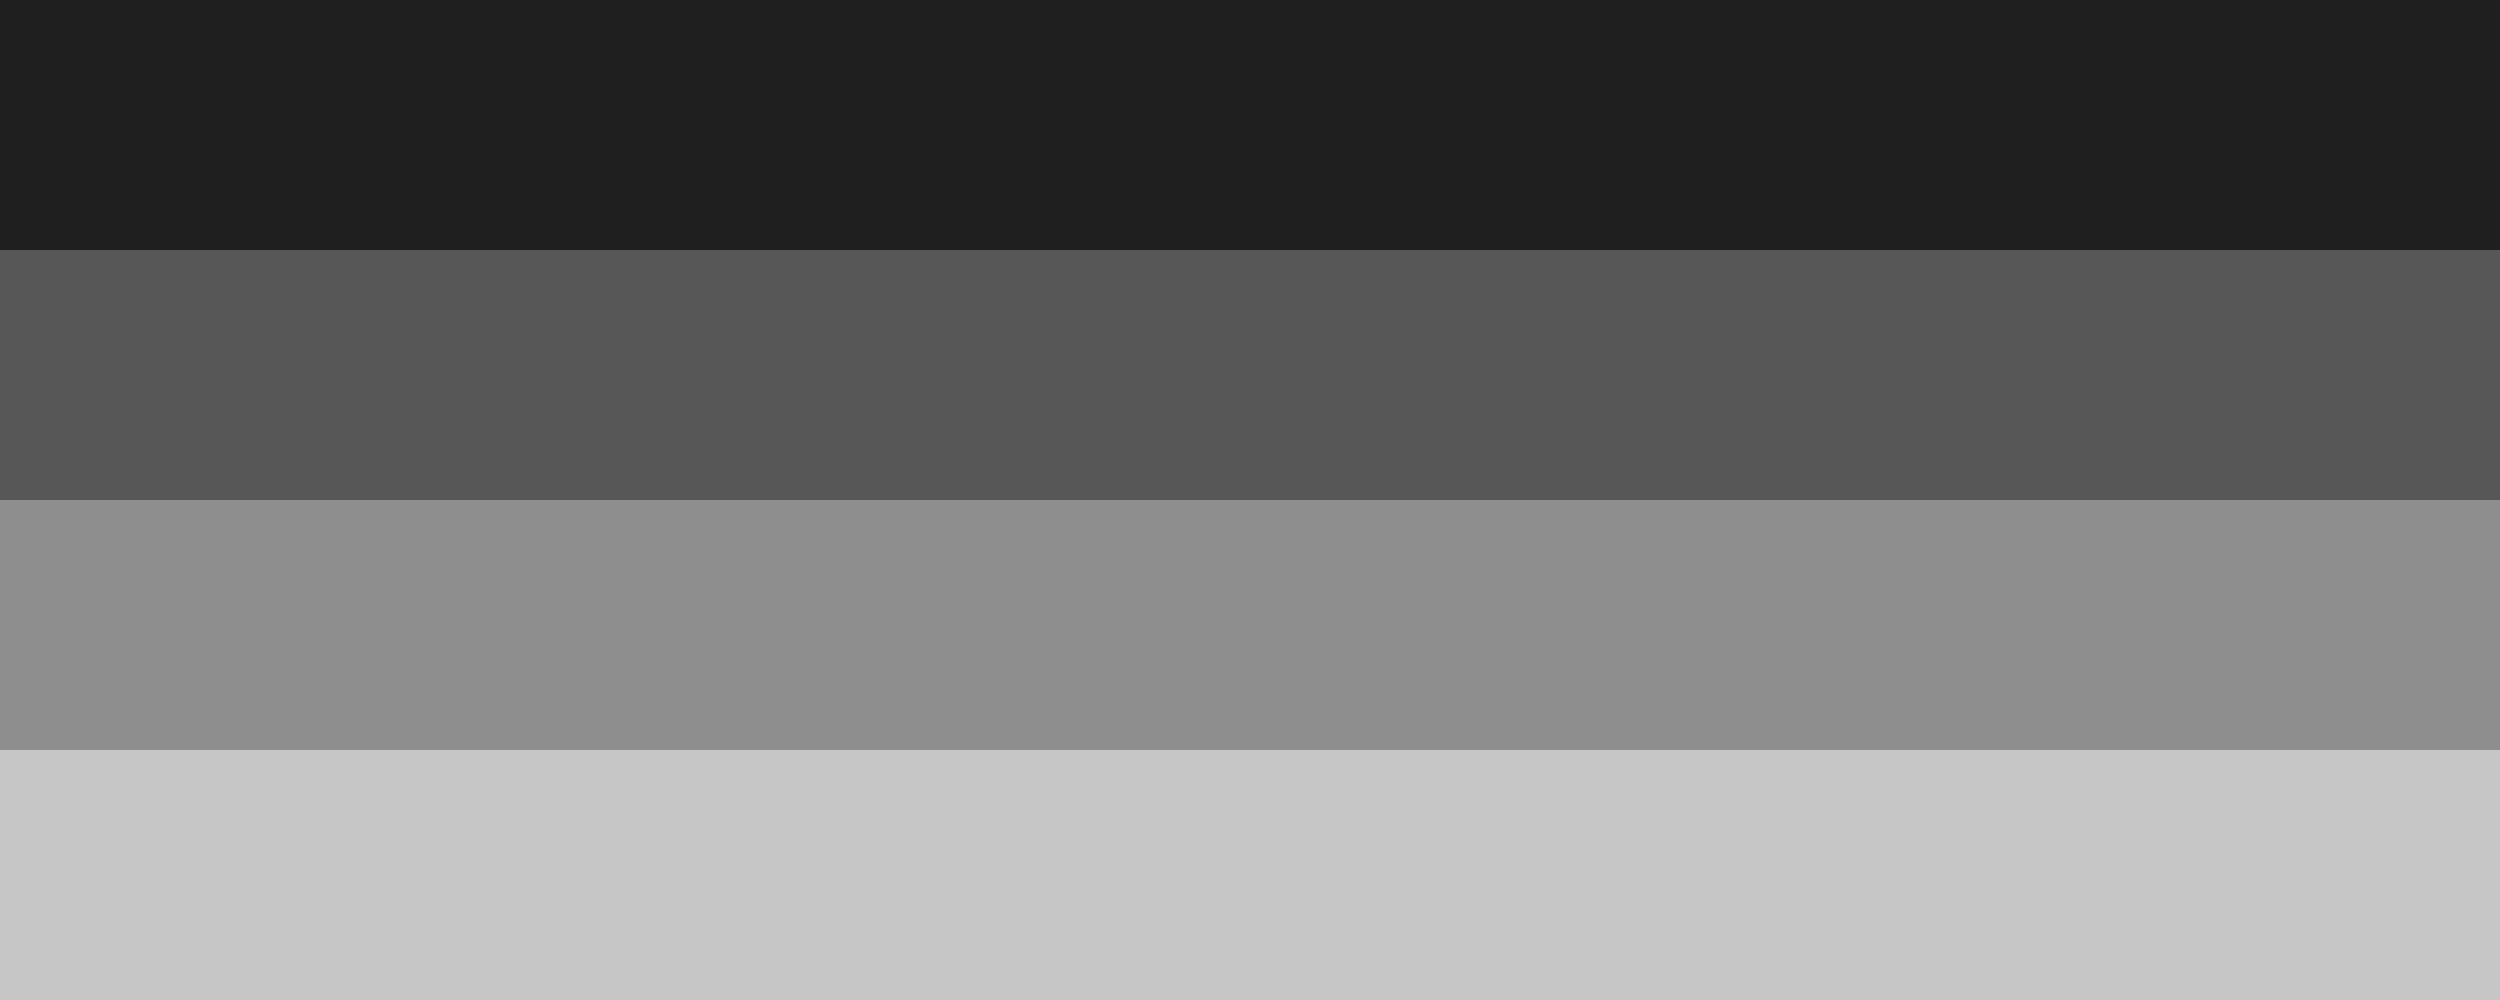 <?xml version="1.0" encoding="UTF-8" standalone="no"?>
<!DOCTYPE svg PUBLIC "-//W3C//DTD SVG 1.1//EN" "http://www.w3.org/Graphics/SVG/1.1/DTD/svg11.dtd">
<svg preserveAspectRatio="none" width="100%" height="100%" viewBox="0 0 100 40" version="1.1" xmlns="http://www.w3.org/2000/svg" xmlns:xlink="http://www.w3.org/1999/xlink" xml:space="preserve" xmlns:serif="http://www.serif.com/" style="fill-rule:evenodd;clip-rule:evenodd;stroke-linejoin:round;stroke-miterlimit:2;">
    <rect x="0" y="0" width="100" height="10" style="fill:#1f1f1f;"/>
    <rect x="0" y="10" width="100" height="10" style="fill:#1f1f1f;fill-opacity:0.75;"/>
    <rect x="0" y="20" width="100" height="10" style="fill:#1f1f1f;fill-opacity:0.5;"/>
    <rect x="0" y="30" width="100" height="10" style="fill:#1f1f1f;fill-opacity:0.25;"/>
</svg>
